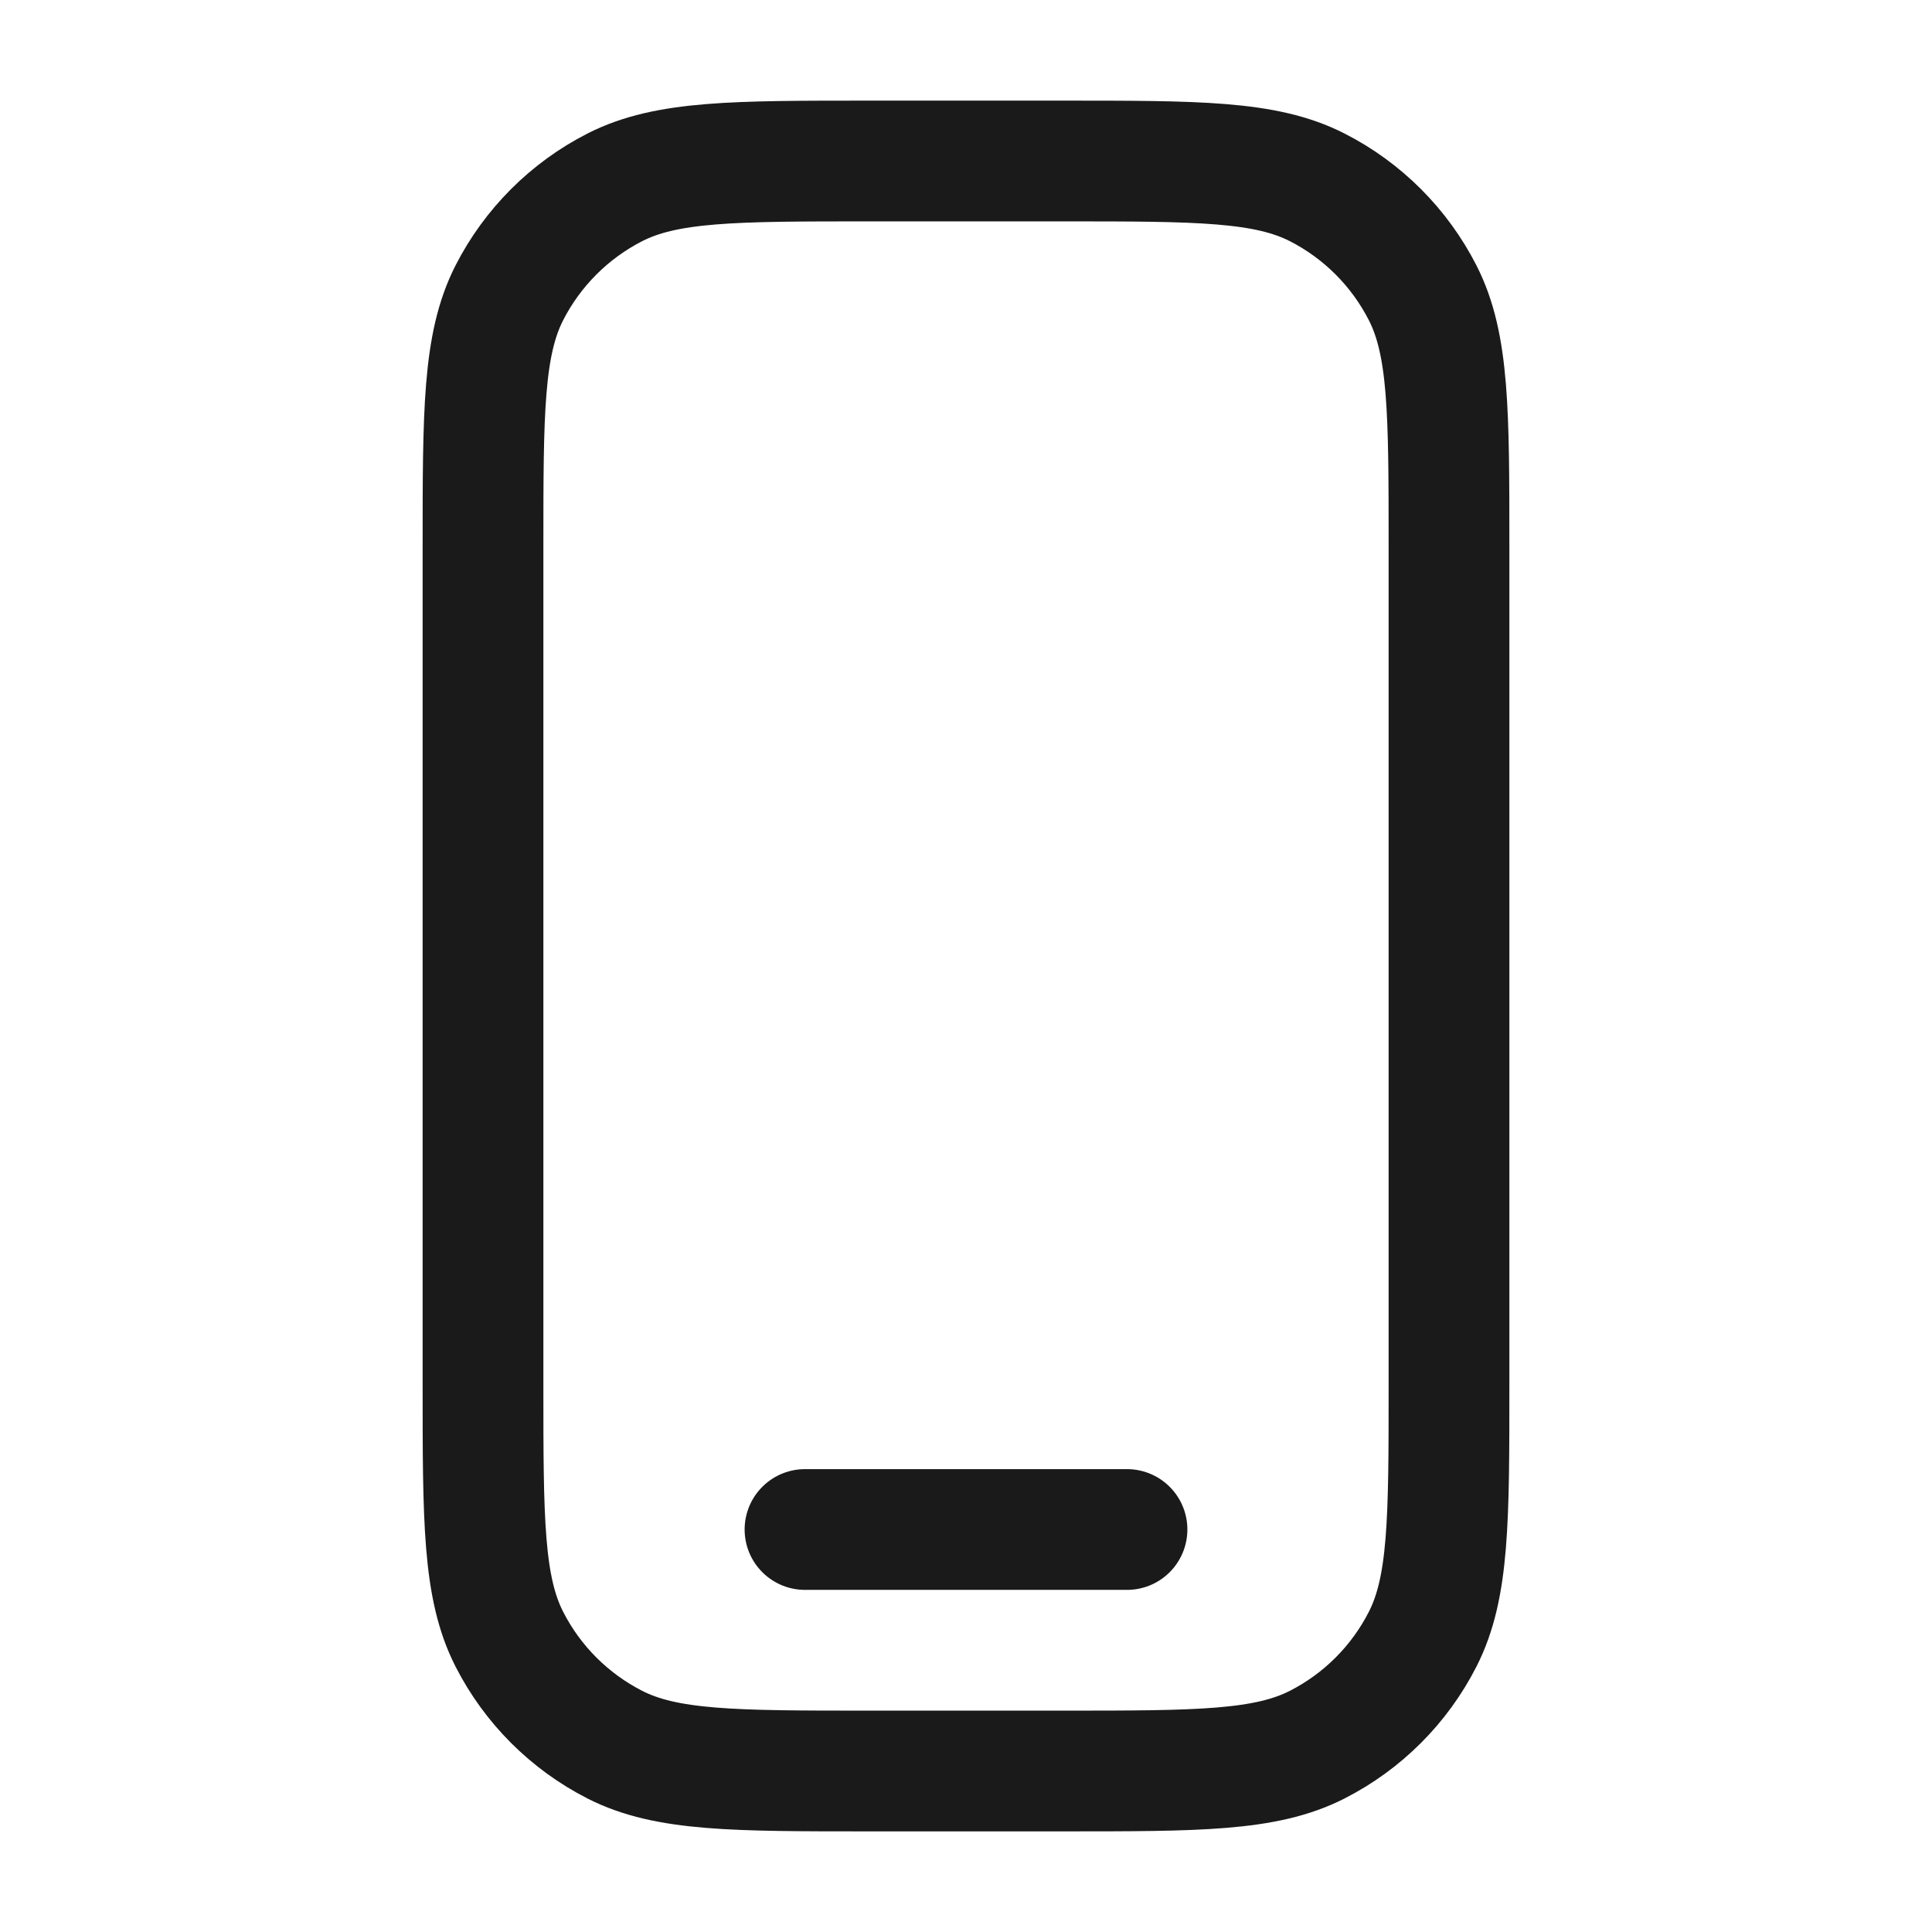 <svg width="24" height="24" viewBox="0 0 24 24" fill="none" xmlns="http://www.w3.org/2000/svg">
<path d="M10 19H14M10.8 22H13.2C14.88 22 15.72 22 16.362 21.673C16.927 21.385 17.385 20.927 17.673 20.362C18 19.72 18 18.88 18 17.2V6.8C18 5.12 18 4.28 17.673 3.638C17.385 3.074 16.927 2.615 16.362 2.327C15.72 2 14.88 2 13.2 2H10.8C9.12 2 8.28 2 7.638 2.327C7.074 2.615 6.615 3.074 6.327 3.638C6 4.28 6 5.12 6 6.8V17.2C6 18.88 6 19.72 6.327 20.362C6.615 20.927 7.074 21.385 7.638 21.673C8.28 22 9.12 22 10.8 22Z" stroke="#1A1A1A" stroke-width="1.5" stroke-linecap="round"/>
</svg>
